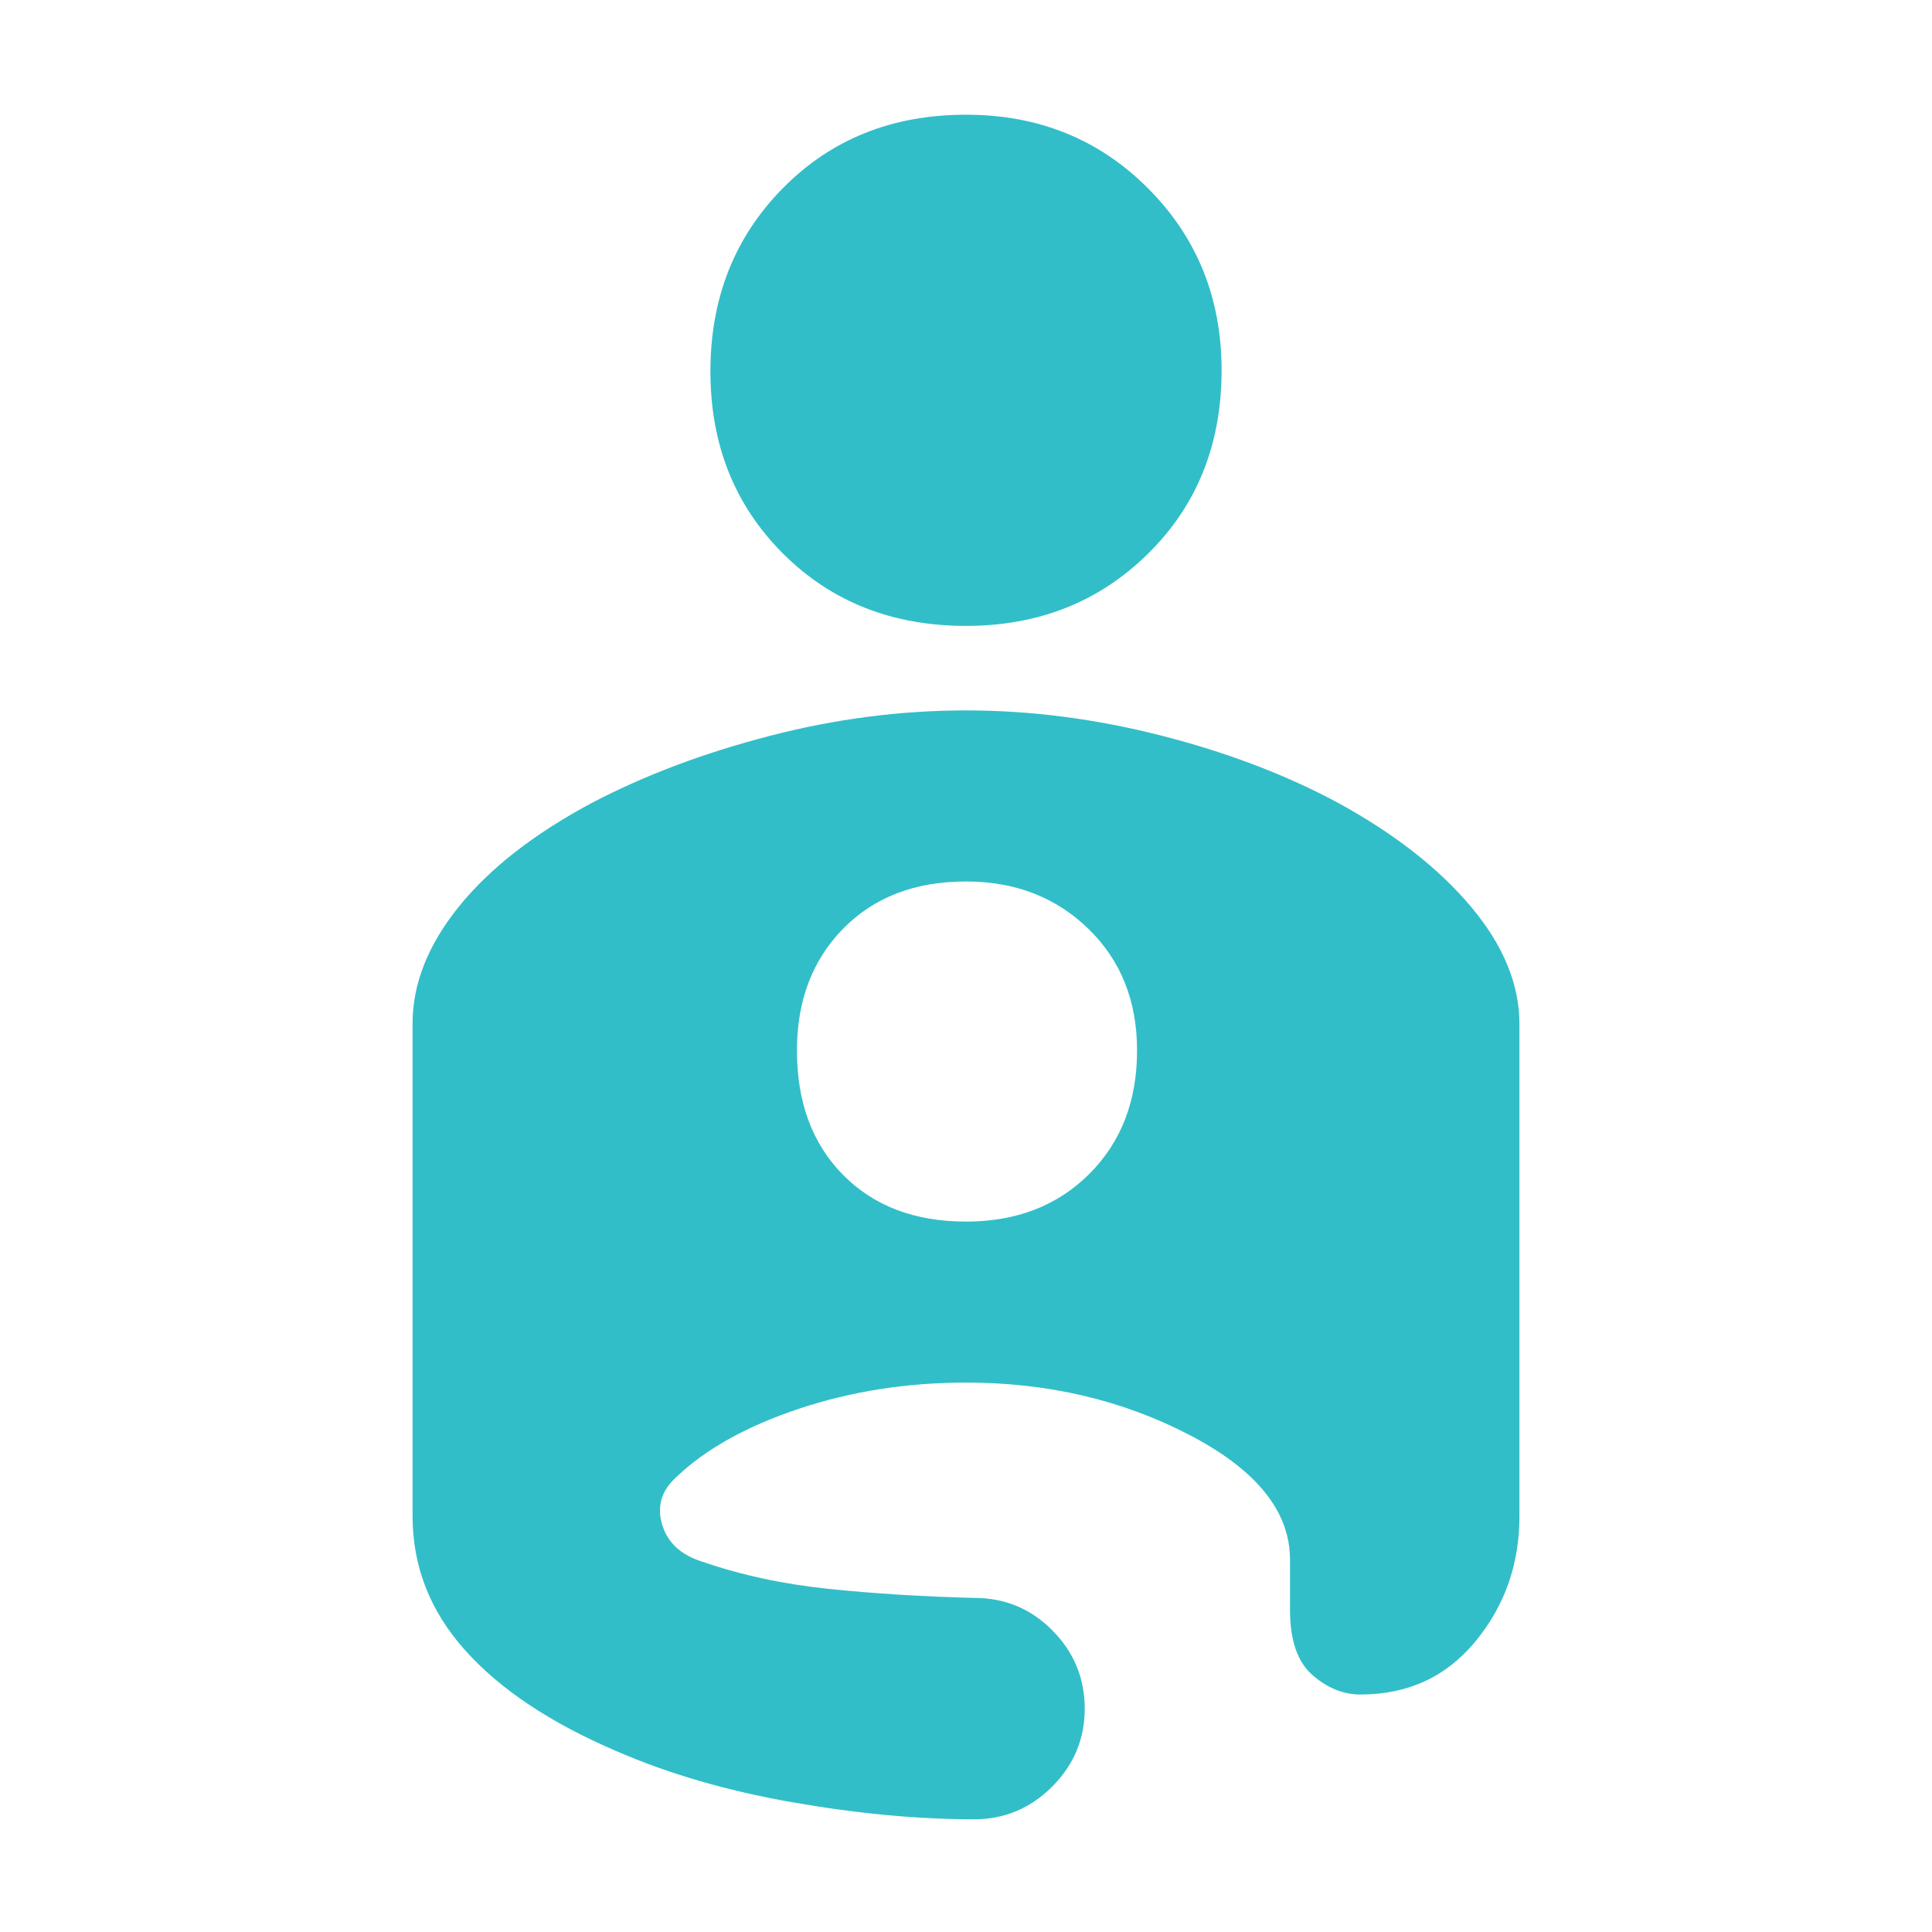 <svg xmlns="http://www.w3.org/2000/svg" height="48" viewBox="0 -960 960 960" width="48"><path fill="rgb(50, 190, 200)" d="M480-903q54 0 90.5 36.62Q607-829.75 607-776q0 55-36.42 91-36.41 36-90.58 36-55 0-91-36t-36-90.5q0-54.5 36-91t91-36.5Zm.05 296Q528-607 577-594.5t88 33.5q42 23 66 51.63 24 28.62 24 58.17v244.66q0 35.54-21.78 62.04Q711.45-118 676-118q-12.78 0-23.89-9.72Q641-137.43 641-160v-25q0-36-50-62t-111-26q-44 0-83 13t-61 34q-11 10-7 23.5t20 18.5q29 10 62.73 13.5 33.74 3.5 72.45 4.5Q507-166 523-149.79T539-111q0 22.58-16.21 38.79T484-56q-42 0-90.5-8.5T306-90q-49-21-75-50.11-26-29.12-26-66.57v-244.75q0-29.57 23-58.07t66-51.5q39.15-20.52 88.13-33.26Q431.1-607 480.05-607ZM480-353q37.59 0 61.29-23.71Q565-400.41 565-438q0-37-24.21-60.5Q516.59-522 480-522q-38 0-61 23.41-23 23.42-23 60.59 0 38.59 22.91 61.79Q441.83-353 480-353Z"/></svg>